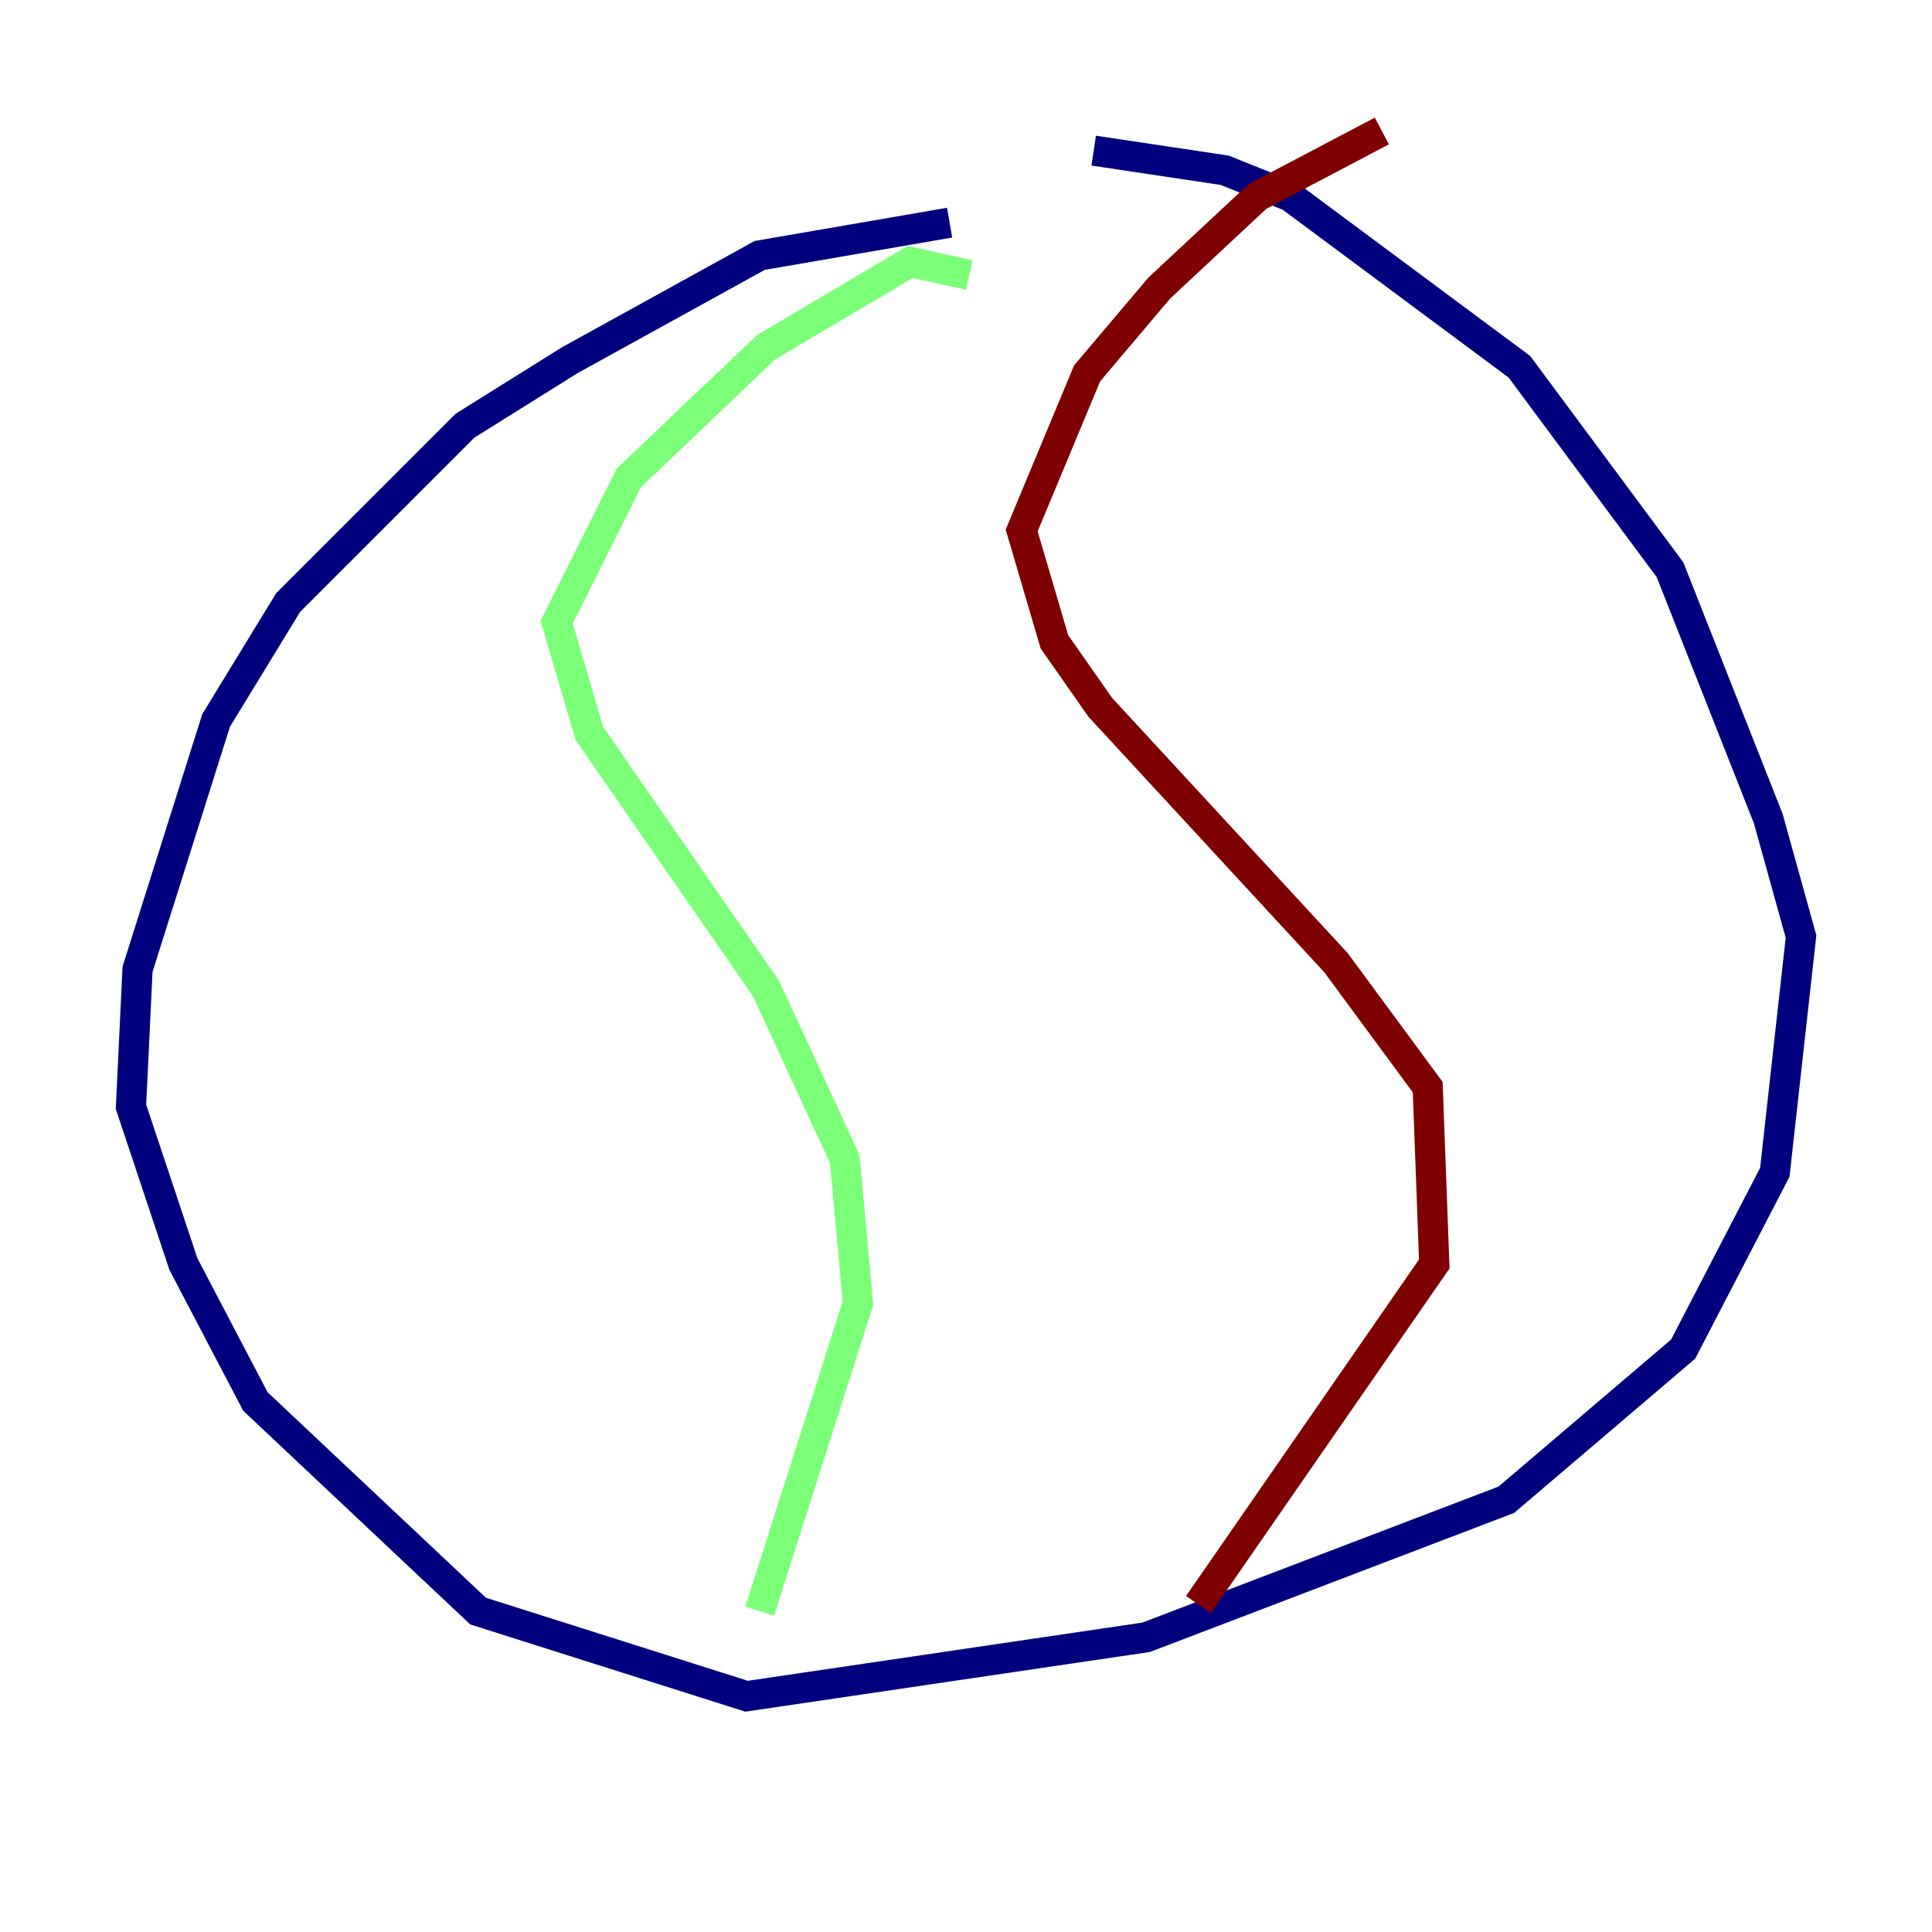 <?xml version="1.0" encoding="utf-8" ?>
<svg baseProfile="tiny" height="128" version="1.2" viewBox="0,0,128,128" width="128" xmlns="http://www.w3.org/2000/svg" xmlns:ev="http://www.w3.org/2001/xml-events" xmlns:xlink="http://www.w3.org/1999/xlink"><defs /><polyline fill="none" points="62.915,14.752 50.332,16.922 37.749,23.864 30.807,28.203 19.091,39.919 14.319,47.729 9.112,64.217 8.678,73.329 12.149,83.742 16.922,92.854 31.675,106.739 49.464,112.38 75.932,108.475 99.797,99.363 111.512,89.383 117.586,77.668 119.322,62.047 117.153,54.237 110.644,37.749 100.664,24.298 85.478,13.017 81.139,11.281 72.461,9.98" stroke="#00007f" stroke-width="2" /><polyline fill="none" points="64.217,18.224 60.312,17.356 50.766,22.997 41.654,31.675 36.881,41.22 39.051,48.597 50.766,65.519 55.973,76.8 56.841,86.346 50.332,106.739" stroke="#7cff79" stroke-width="2" /><polyline fill="none" points="91.552,8.678 83.308,13.017 76.8,19.091 72.027,24.732 67.688,35.146 69.858,42.522 72.895,46.861 88.515,63.783 94.59,72.027 95.024,83.742 79.403,106.305" stroke="#7f0000" stroke-width="2" /></svg>